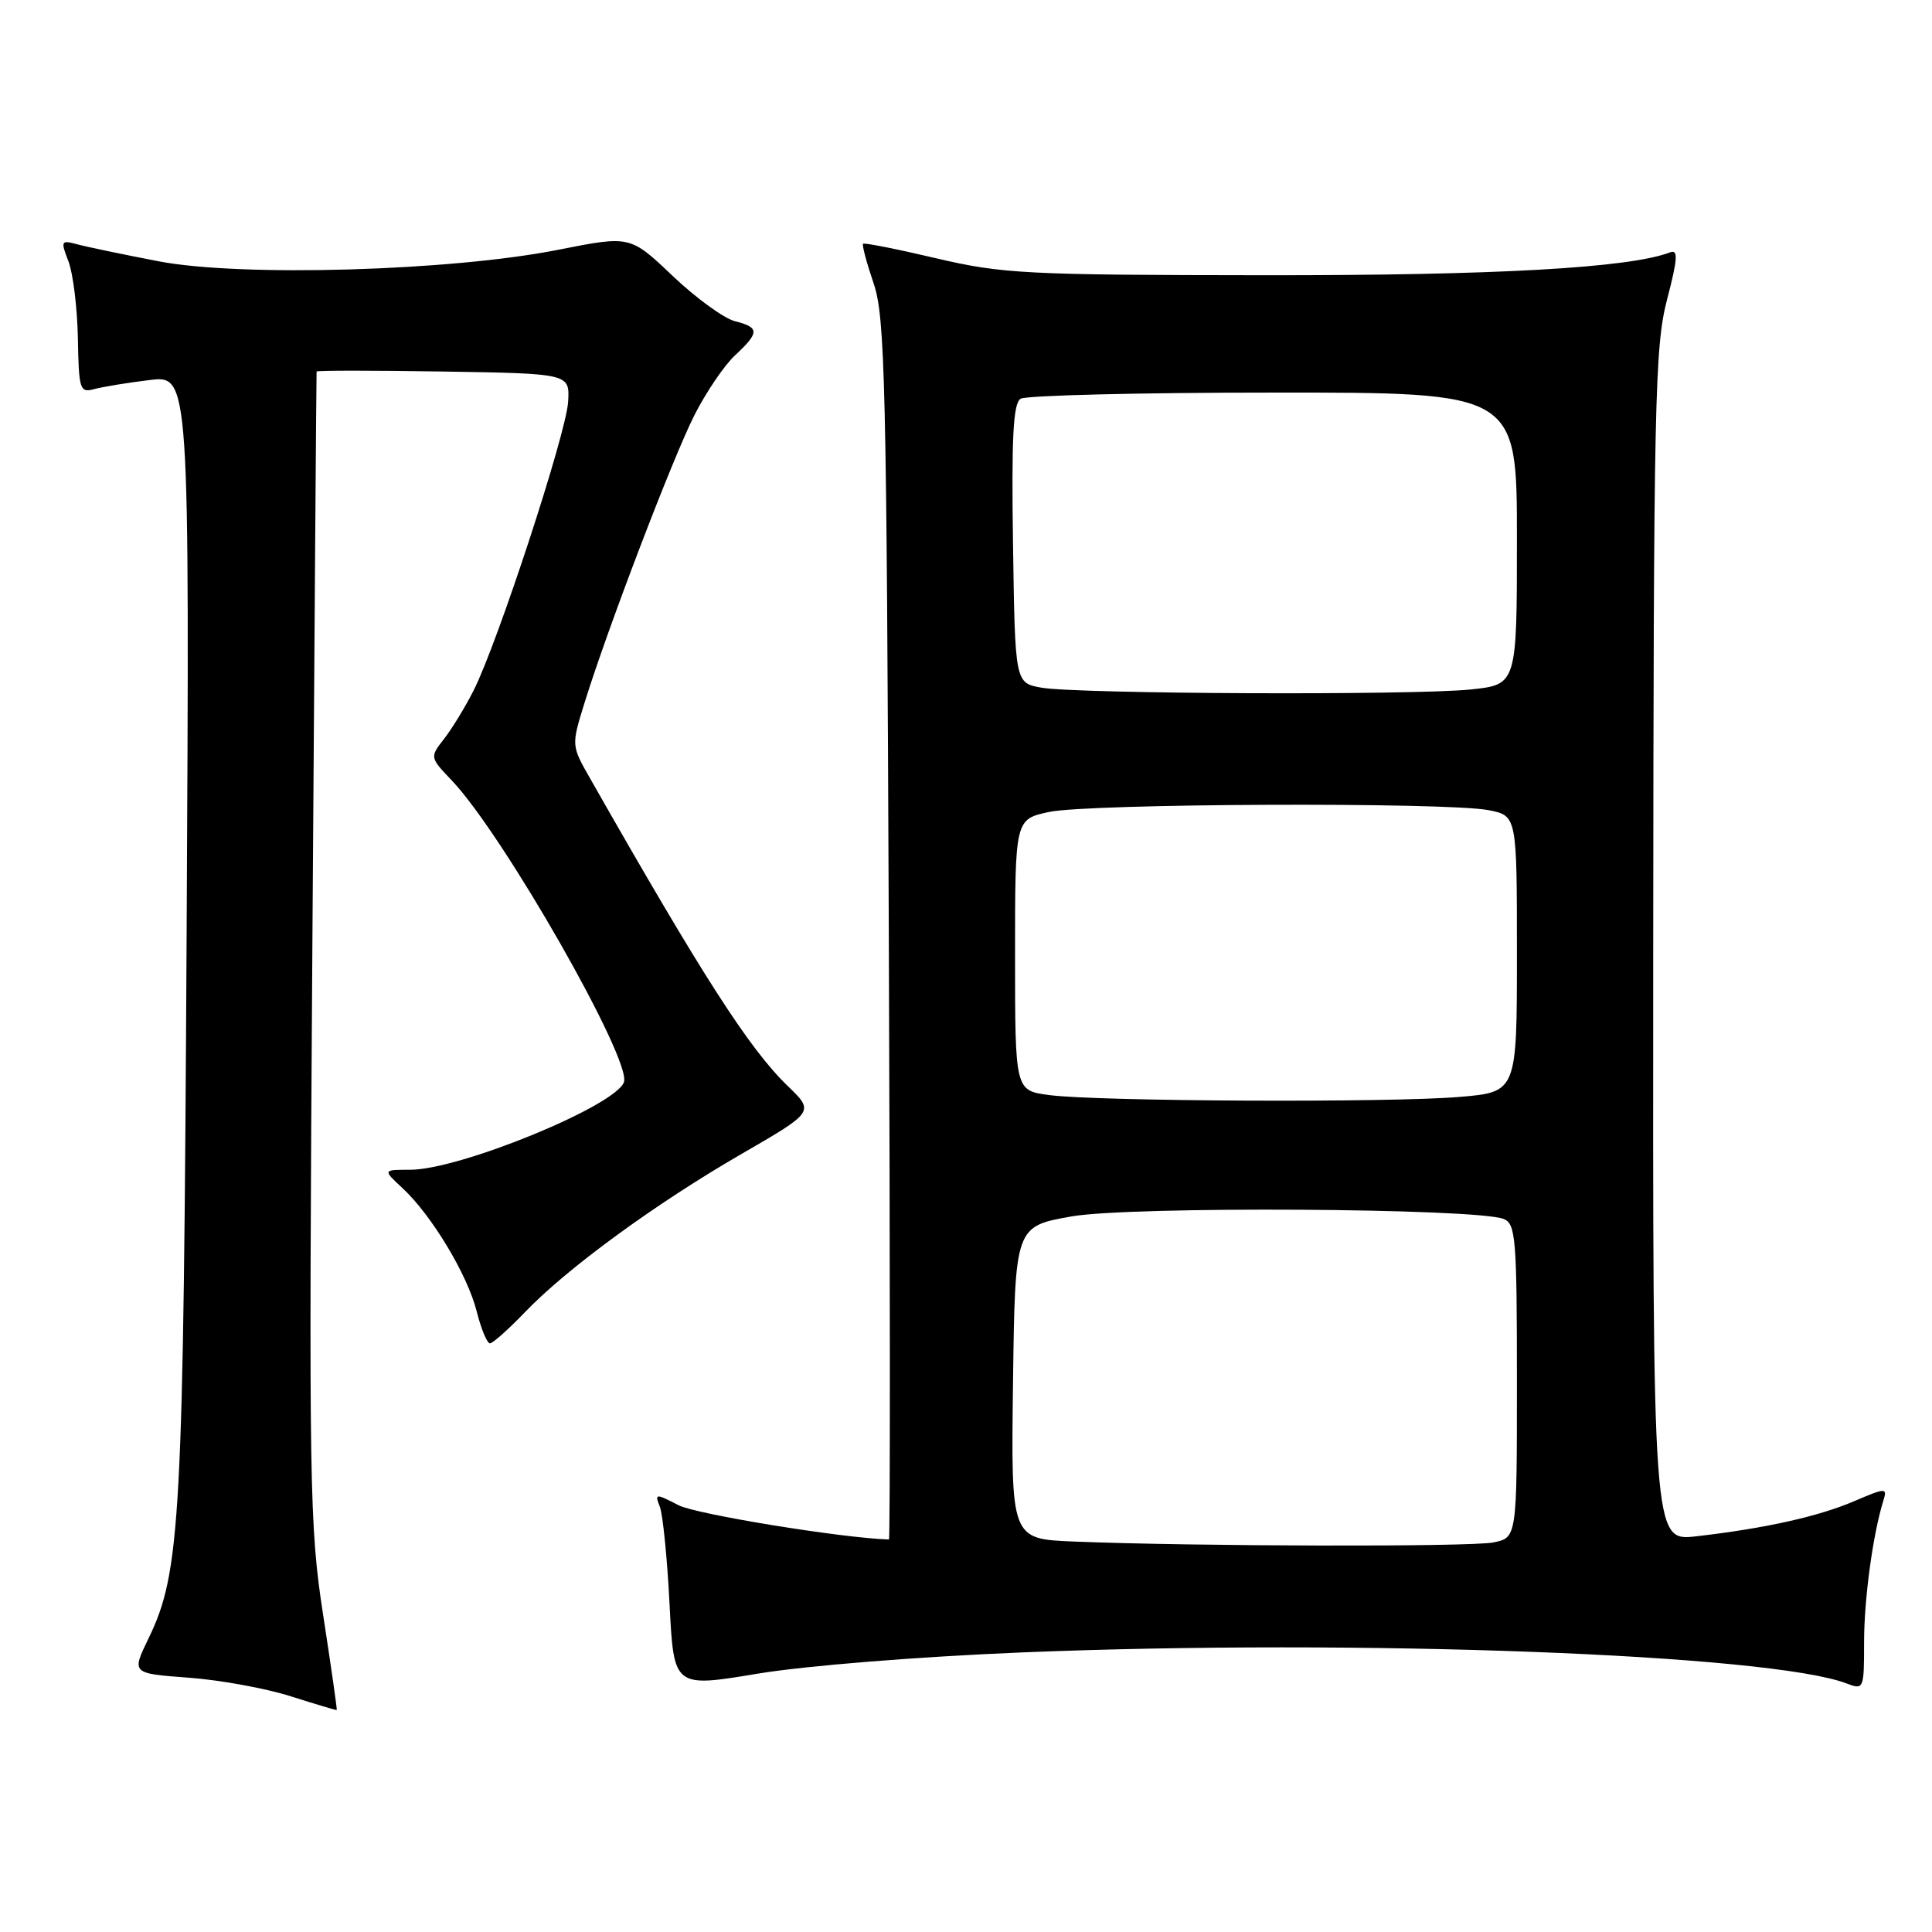 <?xml version="1.0" encoding="UTF-8" standalone="no"?>
<!DOCTYPE svg PUBLIC "-//W3C//DTD SVG 1.1//EN" "http://www.w3.org/Graphics/SVG/1.1/DTD/svg11.dtd" >
<svg xmlns="http://www.w3.org/2000/svg" xmlns:xlink="http://www.w3.org/1999/xlink" version="1.1" viewBox="0 0 256 256">
 <g >
 <path fill="currentColor"
d=" M 42.82 214.00 C 41.00 202.23 40.91 197.09 41.39 125.50 C 41.67 83.70 41.92 49.38 41.95 49.23 C 41.98 49.08 49.54 49.08 58.75 49.23 C 75.50 49.50 75.50 49.50 75.28 53.24 C 75.04 57.41 65.92 85.26 62.75 91.50 C 61.64 93.70 59.87 96.59 58.83 97.92 C 56.95 100.33 56.95 100.36 59.87 103.42 C 66.71 110.61 83.78 140.54 82.67 143.41 C 81.45 146.59 60.90 155.00 54.35 155.00 C 50.71 155.00 50.71 155.00 53.33 157.43 C 57.18 161.00 61.93 168.88 63.16 173.75 C 63.75 176.09 64.54 178.00 64.92 178.00 C 65.29 178.00 67.37 176.15 69.55 173.88 C 75.12 168.07 86.83 159.51 98.21 152.93 C 107.92 147.32 107.92 147.32 104.39 143.91 C 99.30 139.01 93.07 129.31 78.19 103.14 C 75.70 98.78 75.70 98.78 77.45 93.14 C 80.48 83.36 89.12 60.72 92.02 55.00 C 93.55 51.98 95.97 48.41 97.40 47.08 C 100.66 44.04 100.65 43.38 97.37 42.56 C 95.93 42.19 92.21 39.49 89.12 36.55 C 83.50 31.21 83.50 31.21 74.00 33.09 C 59.78 35.92 31.92 36.72 21.00 34.62 C 16.32 33.72 11.48 32.71 10.23 32.37 C 8.08 31.79 8.02 31.92 9.07 34.63 C 9.68 36.21 10.24 40.79 10.32 44.81 C 10.44 51.63 10.58 52.08 12.47 51.56 C 13.59 51.26 16.89 50.71 19.81 50.36 C 25.12 49.71 25.12 49.71 24.73 123.61 C 24.31 201.54 23.95 208.29 19.67 217.12 C 17.43 221.74 17.43 221.74 24.97 222.30 C 29.11 222.60 35.20 223.71 38.50 224.76 C 41.80 225.81 44.56 226.63 44.62 226.59 C 44.69 226.54 43.88 220.88 42.82 214.00 Z  M 135.50 218.95 C 180.00 217.14 234.49 219.20 244.67 223.06 C 246.96 223.94 247.00 223.84 247.00 217.61 C 247.00 211.85 248.18 203.20 249.58 198.76 C 250.09 197.13 249.83 197.14 245.72 198.90 C 240.96 200.95 233.83 202.53 224.75 203.57 C 219.00 204.23 219.00 204.23 219.06 125.37 C 219.11 53.24 219.27 45.92 220.89 39.71 C 222.31 34.26 222.39 33.02 221.29 33.44 C 215.92 35.50 198.24 36.50 167.50 36.47 C 135.98 36.44 132.81 36.28 124.08 34.23 C 118.89 33.01 114.52 32.14 114.36 32.30 C 114.20 32.46 114.83 34.82 115.76 37.55 C 117.28 42.00 117.48 50.60 117.77 123.25 C 117.95 167.66 117.96 204.00 117.79 203.99 C 111.63 203.81 92.23 200.65 89.91 199.45 C 86.85 197.87 86.74 197.88 87.43 199.65 C 87.83 200.67 88.41 206.48 88.72 212.56 C 89.28 223.62 89.28 223.62 100.39 221.77 C 106.80 220.71 121.66 219.52 135.50 218.95 Z  M 142.23 204.26 C 133.96 203.92 133.96 203.92 134.23 183.21 C 134.50 162.50 134.50 162.50 142.00 161.18 C 149.81 159.81 195.61 160.08 199.25 161.52 C 200.84 162.15 201.00 164.13 201.00 182.98 C 201.00 203.75 201.00 203.75 197.88 204.38 C 194.80 204.99 158.35 204.91 142.23 204.26 Z  M 139.00 145.10 C 134.50 144.50 134.50 144.50 134.50 126.53 C 134.50 108.56 134.50 108.56 139.00 107.59 C 144.24 106.46 191.72 106.27 197.25 107.35 C 201.00 108.09 201.00 108.09 201.00 126.40 C 201.00 144.71 201.00 144.71 193.35 145.35 C 184.18 146.13 145.36 145.95 139.00 145.10 Z  M 138.00 91.12 C 134.50 90.50 134.50 90.50 134.23 72.07 C 134.02 58.00 134.25 53.46 135.23 52.84 C 135.93 52.39 151.01 52.02 168.75 52.02 C 201.00 52.00 201.00 52.00 201.00 71.36 C 201.00 90.72 201.00 90.72 194.85 91.36 C 187.25 92.15 142.79 91.96 138.00 91.12 Z "/>
</g>
</svg>